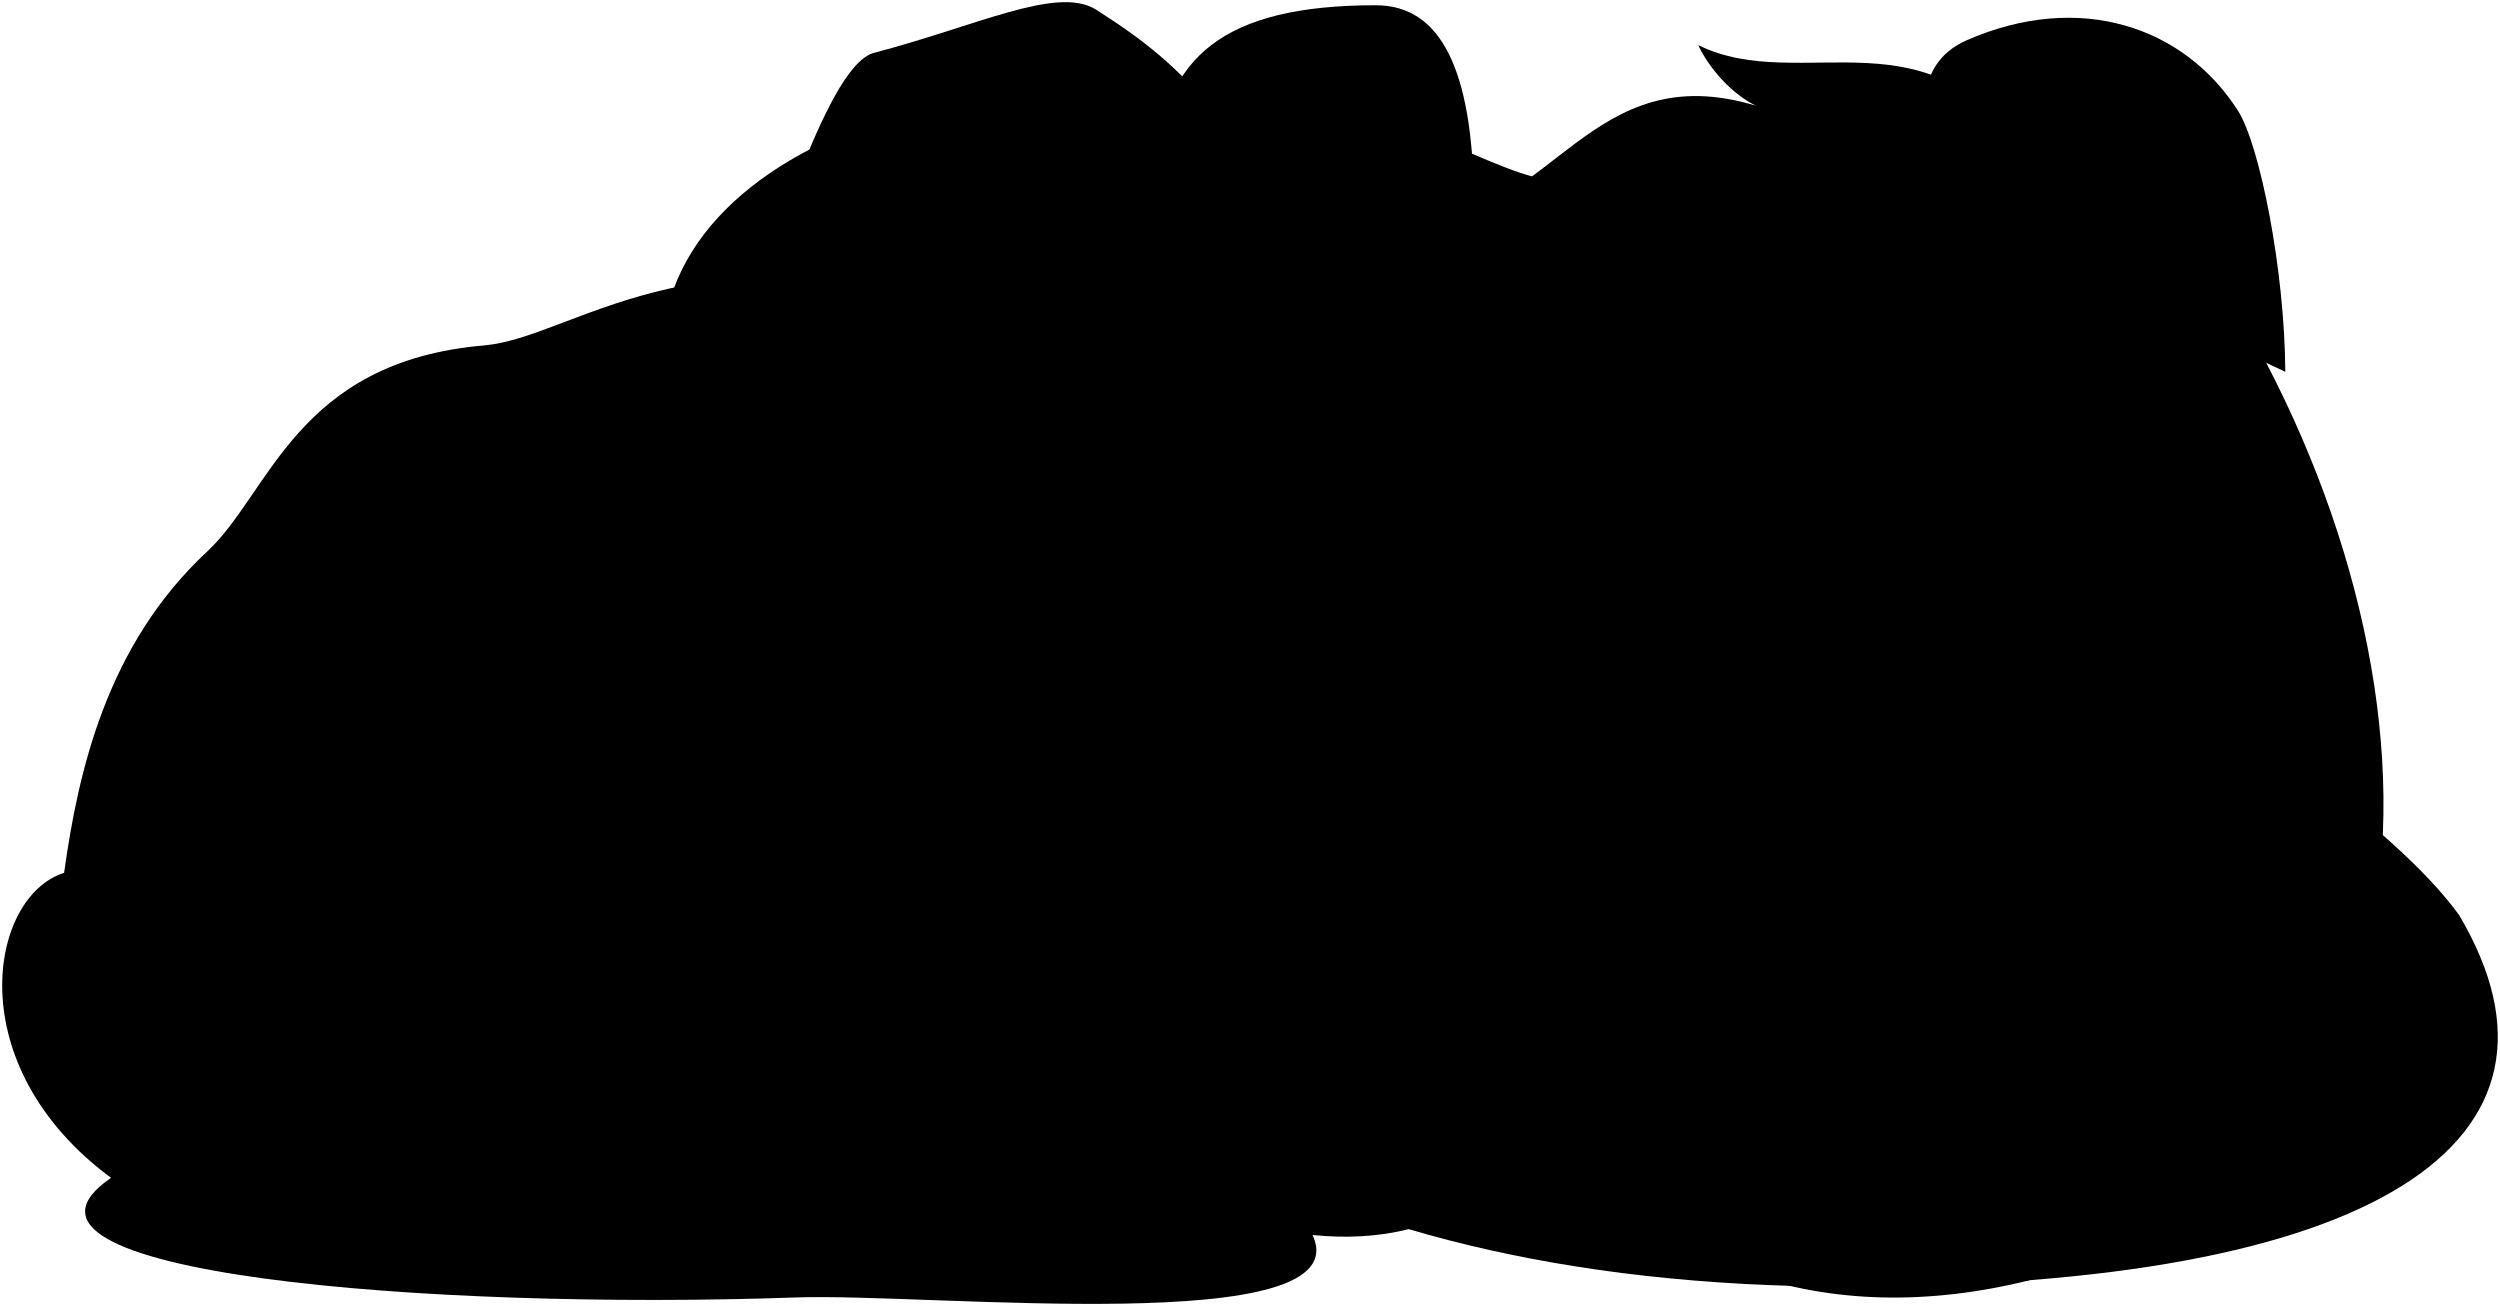 <svg viewBox="0 0 1156.78 604.31">
    <g class="sockWhite">
        <path d="M901.32,98.44C887,59.8,883.74,30.07,910.24,18.53c51.89-22.61,100.38-6.4,125.34,32.77,10,15.73,21.63,73.67,21.85,120.74Z"/>
        <path d="M682,90.13c-1-56.89-14.79-87.7-45.42-87.7-70.72,0-98,24.14-102.06,74.74Z"/>
    </g>
    <path class="skinIndian" d="M311.54,195.06C273.39,74.67,458.29,11.35,580,57Z"/>
    <path class="skinEastAsian" d="M1137.93,423.53c62,105-39,171.83-282.47,171.83C320,595.36,341.63,149.1,341.63,149.1,356,127.65,380.68,32.21,403.89,24.59,451.77,12.12,488.58-6.52,506.75,4.2,529,18.3,546.12,31.72,562.09,52.56,812.53,196.58,1078.7,341.21,1137.93,423.53ZM517.05,70.64c-5.17-2.73-15.53-11-19.09-15.82C484.38,62.46,472.12,67,457.2,68.42c3.31,3.17,5.07,6.44,3.24,9.72C472.42,73,502,61.73,517.05,70.64Z"/>
    <path class="skinIndian" d="M717.87,214.63l112.39-83.51c-65.44-46-98.91-40.88-130-52.24-27.22-9.95-61.74-29.89-105-29.83-47.93.06-71.84,18.42-113.21,41.47-53.2,29.62-122,63.13-171,123.54C310.81,374.1,717.65,374.67,717.87,214.63Z"/>
    <path class="skinOverlapLine" d="M424.6,30.21c12.12,3.91,67.71-13.9,80.29-10.64,17.69,4.59,26.56,17.71,45.61,36.17"/>
    <g class="skinFoldLine">
        <path d="M437.88,85.71c7.82,0,15.5-3.79,22.56-7.57"/>
        <path d="M498,54.82a8.79,8.79,0,0,0,1.15-8"/>
        <path d="M457.2,68.42c-3.43-.13-6.21.13-10.77-4.18"/>
        <path d="M710.65,111.3c4.82,19.81-2.68,57.56-17.67,73.35"/>
    </g>
    <g class="hairBlack">
        <path d="M607.34,571.45c63.73,6.63,99.41-30.56,60.44-36.26-20.95-3.07-25,5.51-68.37-18.45,36.76-8.12,48.43-72.09,37.5-86,47.52-22,34.35-183.19-3.42-158C622.57,210,566.55,168.54,564,193.52c-34-34.9-113.27-78.31-117.61-51.18-127-39.07-181.24,14-222.45,17.5-86.84,7.46-98.89,68.21-128.08,95.36-46.66,43.41-59.68,102-66.2,148.67C-5,414.73-19.16,492.86,51.38,545c-65.11,44.5,148.27,61.27,316.88,55.35C430.12,598.13,629.8,619.83,607.34,571.45Z"/>
        <path d="M639.29,229.31C622,455.68,738.19,636.5,931.19,594.23c206-45.1,208.23-274.32,103.36-451.69-6.16-23-14.72-48.77-40.13-54,9.75-3.86,22,0,27.52-6.64-34.2-5.63-59.12-37.25-83.91-6.41-42-74.28-104.61-31-152.17-54.6,3,7,12.52,20.88,26.49,28-76-23-93.63,50.64-155.26,54.28,10.26,5.21,26.32,7.47,36.2,10.82-79.22,34.2-47.67,94.43-70.95,125.71Z"/>
    </g>
    <g class="hairOverlapLine">
        <path d="M599.41,516.74C587.69,533.05,563.3,552.2,546.24,558"/>
        <path d="M639.29,229.31c.47-4,3.42-11.29,4.29-14.66"/>
        <path d="M1034.55,142.54c-5.38-7.46-8.83-10.71-14.28-13.54"/>
        <path d="M994.75,411.88c17.11,9.05,32.56,1.71,47.53-10.11-4.17,19.67-26.76,36.75-51,26.87-18.32,27.3-48.18,28.87-74.47,20.29,30-1.34,53.72-9.12,61.24-32"/>
    </g>
</svg>
